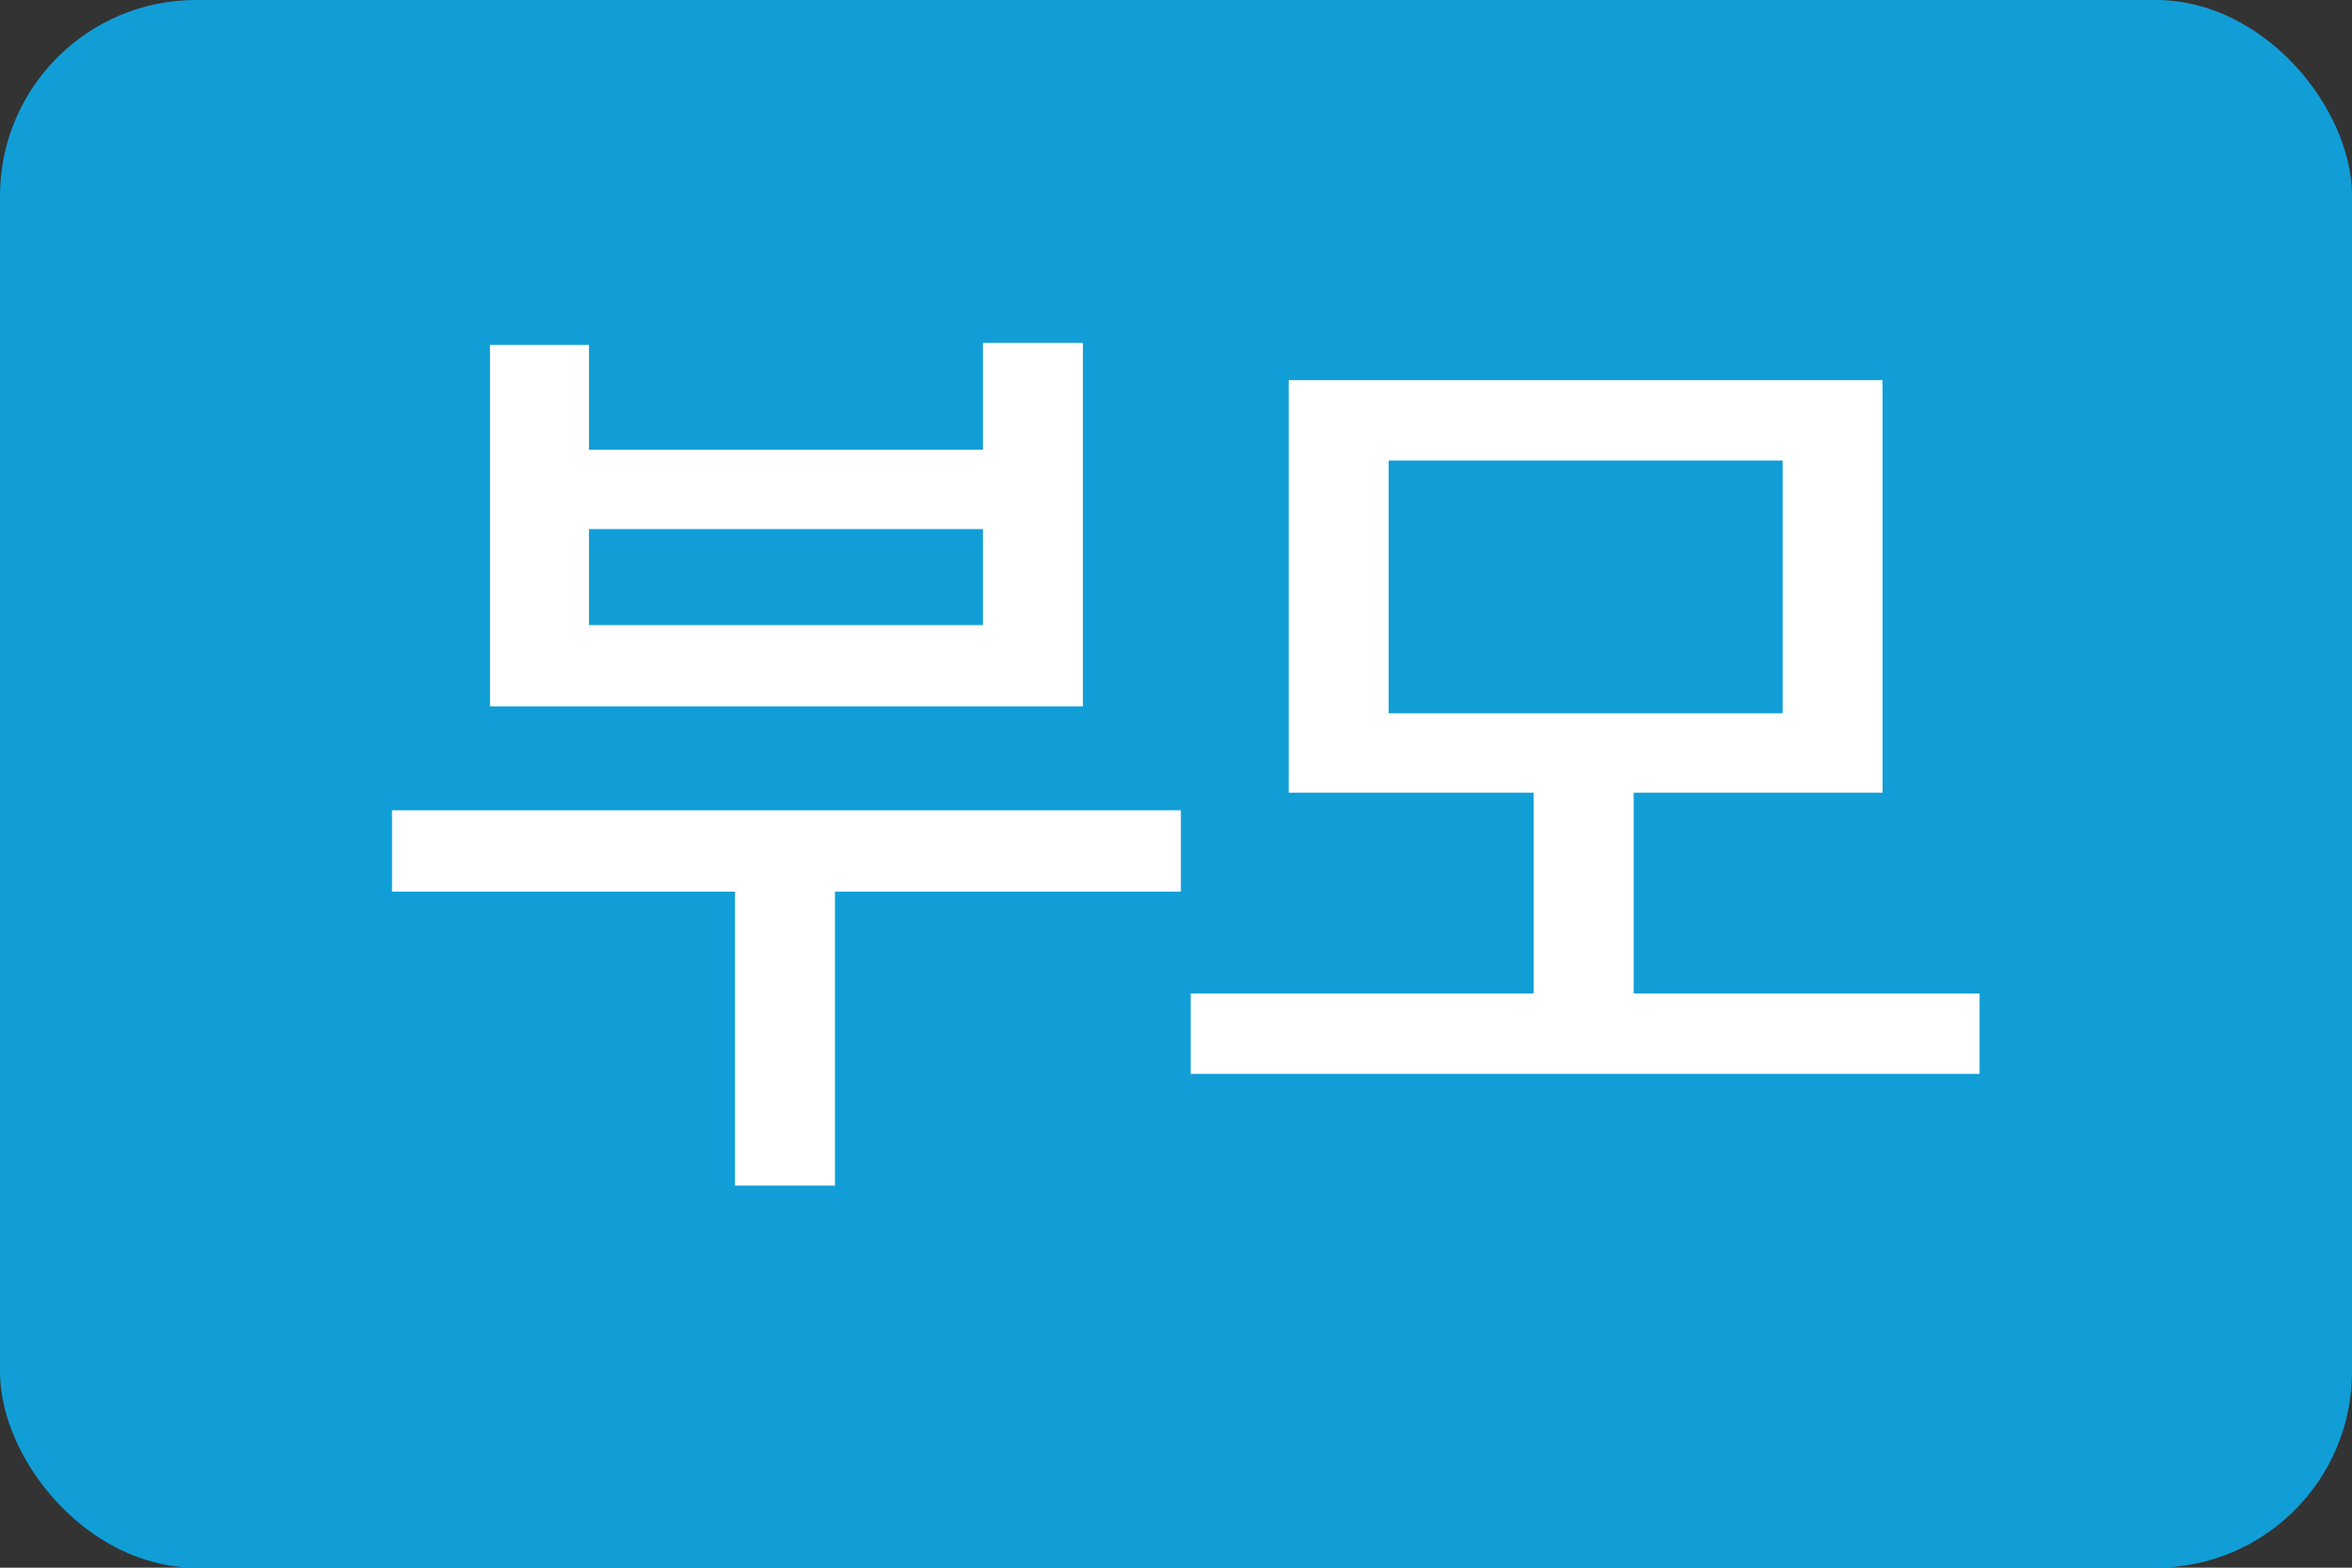 <?xml version="1.0" encoding="UTF-8" standalone="no"?>
<svg width="48px" height="32px" viewBox="0 0 48 32" version="1.1" xmlns="http://www.w3.org/2000/svg" xmlns:xlink="http://www.w3.org/1999/xlink">
    <rect x="0" y="0" width="48" height="32" fill="#333333" stroke="none"/>
    <!-- Generator: Sketch 50.2 (55047) - http://www.bohemiancoding.com/sketch -->
    <title>graphic_badge_family_03</title>
    <desc>Created with Sketch.</desc>
    <defs></defs>
    <g id="Icon_Badge_Graphic" stroke="none" stroke-width="1" fill="none" fill-rule="evenodd">
        <g id="##Element/Badge/Family03">
            <rect id="Rectangle-2" fill="#119ED7" x="0" y="0" width="48" height="32" rx="4"></rect>
            <path d="M22.1,14.42 L10,14.42 L10,7.04 L12.02,7.04 L12.02,9.18 L20.06,9.18 L20.06,7 L22.1,7 L22.1,14.42 Z M17.04,24.2 L15,24.2 L15,18.2 L8,18.2 L8,16.54 L24.1,16.54 L24.1,18.2 L17.04,18.2 L17.04,24.2 Z M20.06,12.76 L20.06,10.8 L12.02,10.8 L12.02,12.76 L20.06,12.76 Z M40.4,21.92 L24.3,21.92 L24.3,20.28 L31.3,20.28 L31.3,16.18 L26.3,16.18 L26.3,7.76 L38.42,7.76 L38.42,16.18 L33.34,16.18 L33.34,20.28 L40.4,20.28 L40.4,21.92 Z M36.38,14.56 L36.38,9.4 L28.34,9.4 L28.34,14.56 L36.38,14.56 Z" id="부모" fill="#FFFFFF"></path>
        </g>
    </g>
</svg>